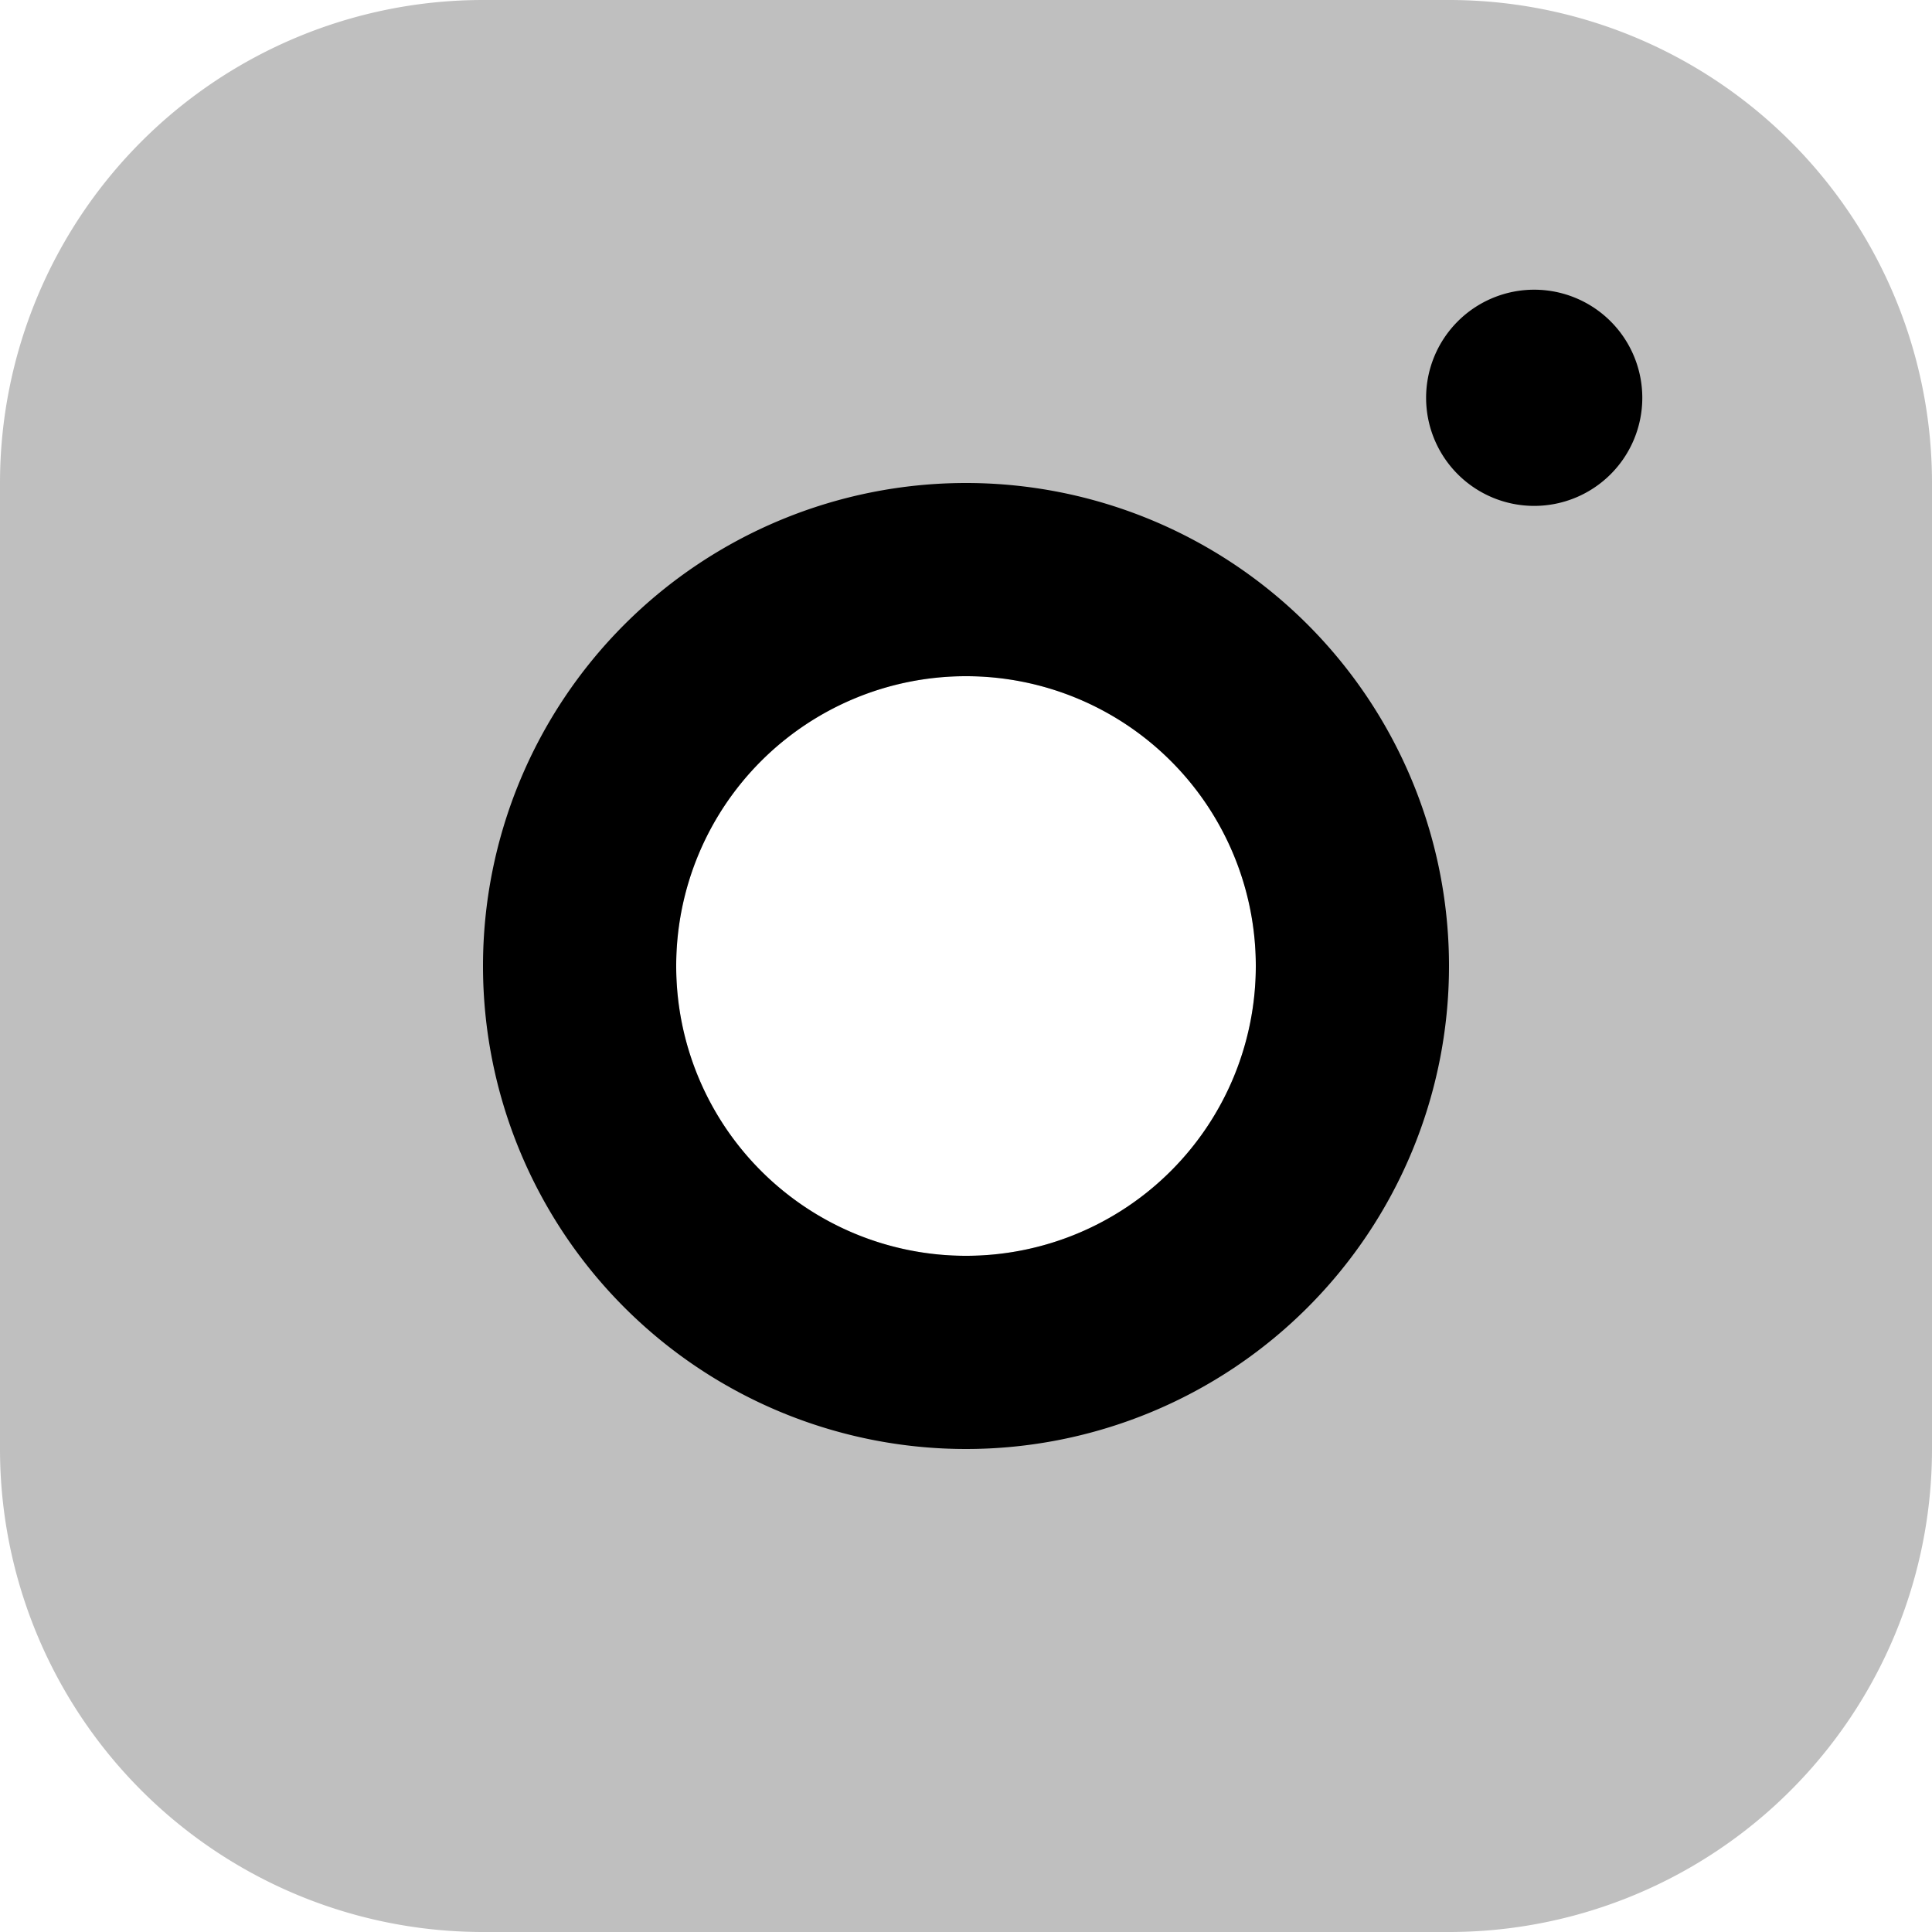 <svg xmlns="http://www.w3.org/2000/svg" width="20" height="20" viewBox="0 0 20 20">
  <g id="instagram" transform="translate(-2 -2)">
    <path id="Path_12947" data-name="Path 12947" d="M7,2A5,5,0,0,0,2,7V17a5,5,0,0,0,5,5H17a5,5,0,0,0,5-5V7a5,5,0,0,0-5-5Zm5,13a3,3,0,1,0-3-3A3,3,0,0,0,12,15Z" fill="currentColor" fill-rule="evenodd" opacity="0.25"/>
    <path id="Path_12948" data-name="Path 12948" d="M18.119,7.237A1.119,1.119,0,1,0,17,6.119,1.119,1.119,0,0,0,18.119,7.237Z" transform="translate(-0.237)" fill="currentColor"/>
    <path id="Path_12949" data-name="Path 12949" d="M17,12a5,5,0,1,1-5-5A5,5,0,0,1,17,12Zm-2,0a3,3,0,1,1-3-3A3,3,0,0,1,15,12Z" fill="currentColor" fill-rule="evenodd"/>
  </g>
</svg>
